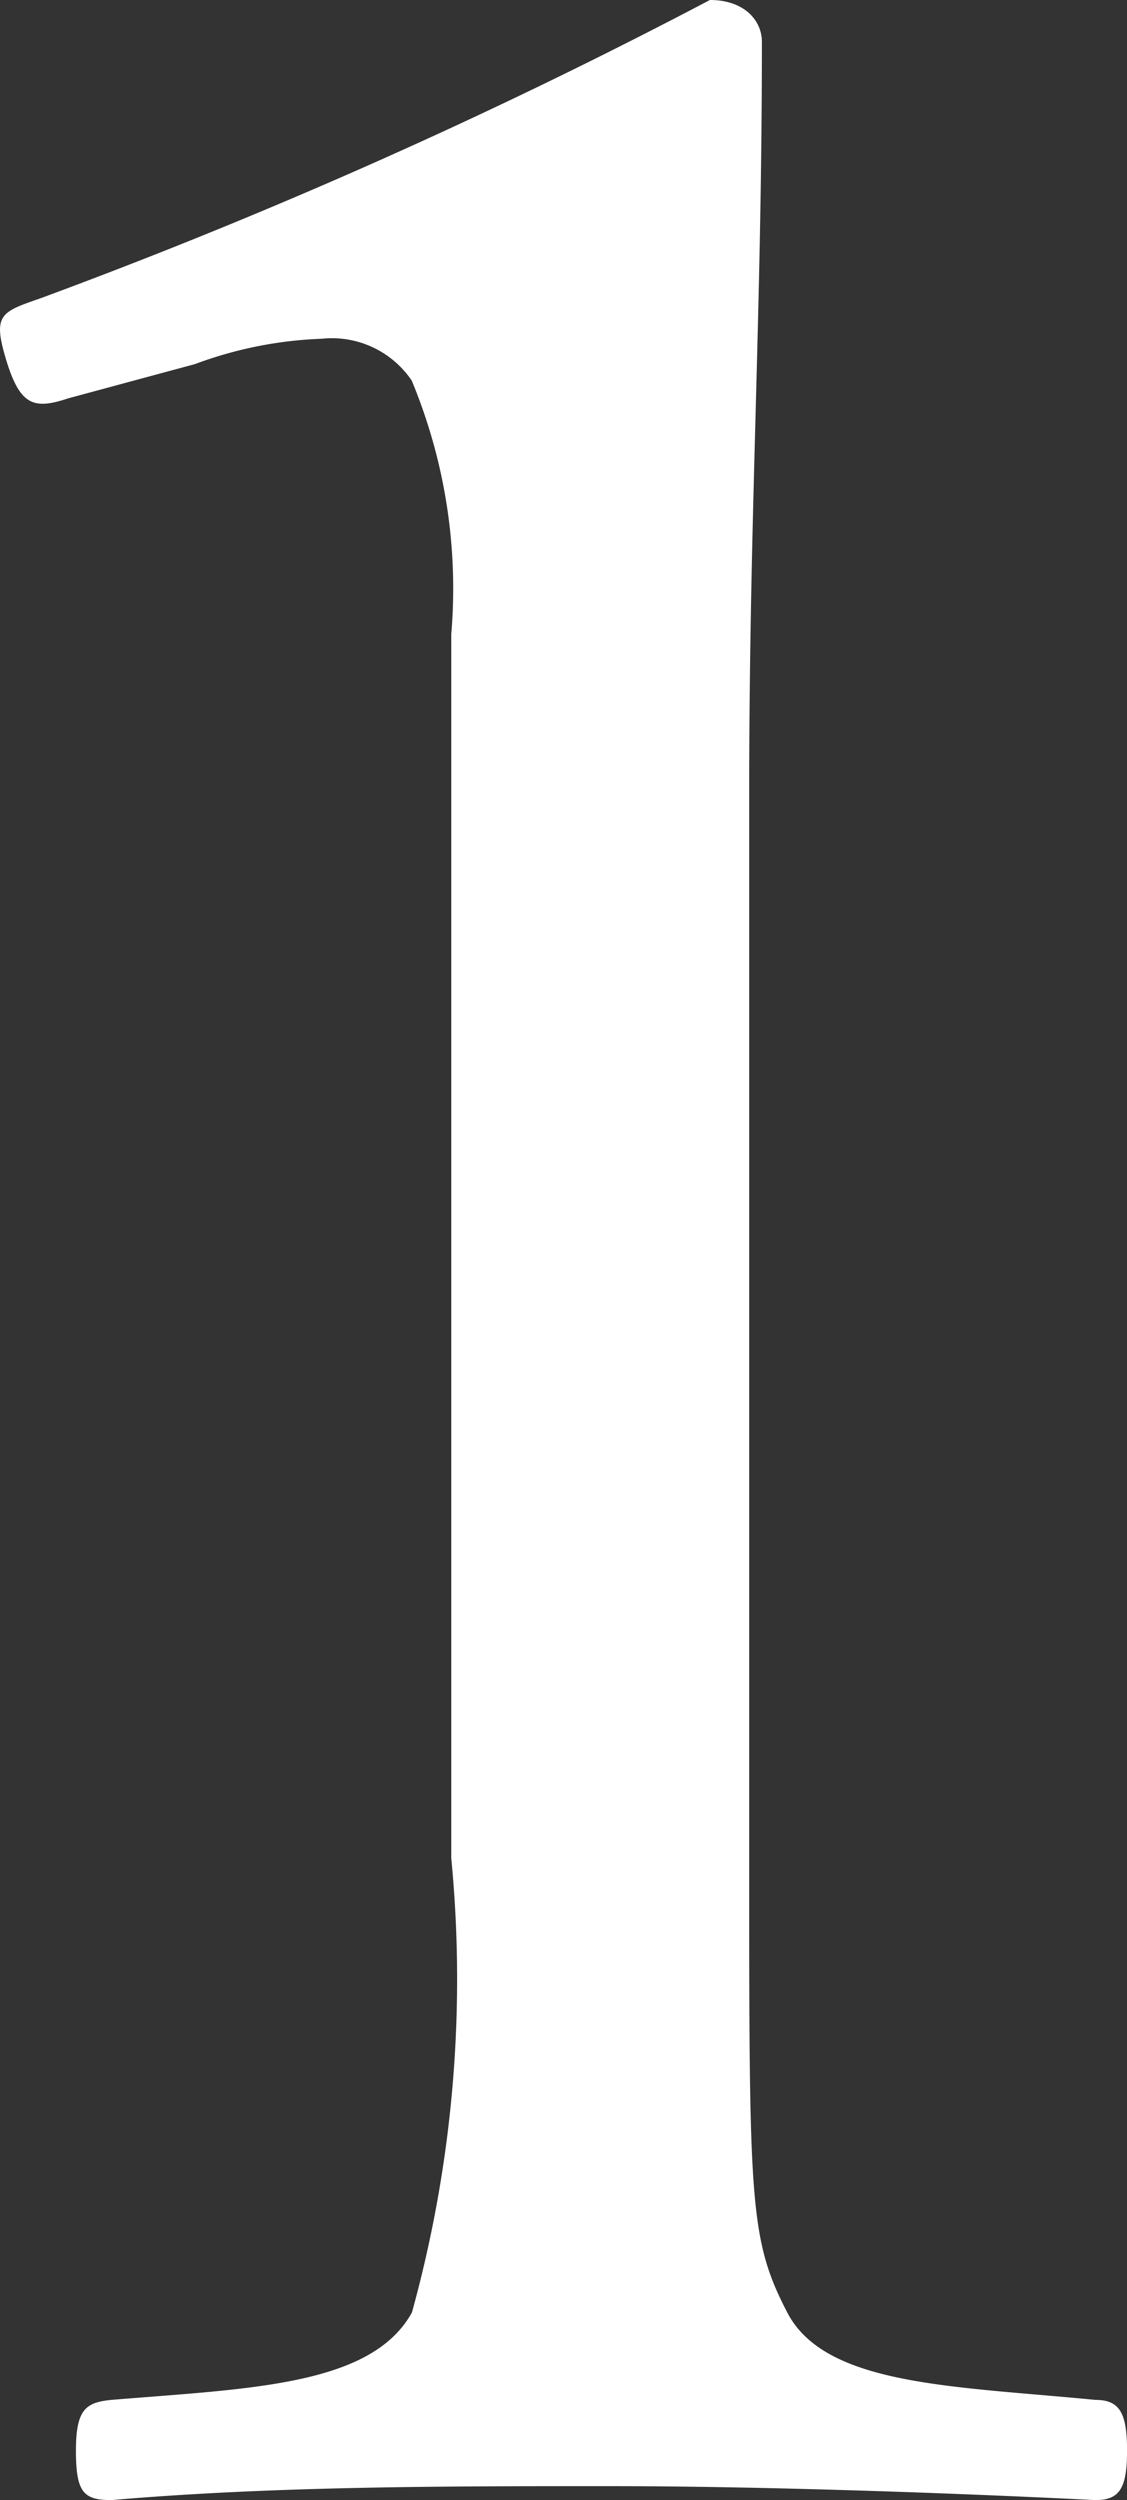 <svg id="レイヤー_2" data-name="レイヤー 2" xmlns="http://www.w3.org/2000/svg" width="21.922" height="48.609" viewBox="0 0 21.922 48.609">
  <rect x="0" y="0" width="21.922" height="48.609" fill="#333333" stroke="none"/>
  <g id="layout" transform="translate(0 0)">
    <path id="パス_9281" data-name="パス 9281" d="M1.32,7.744C.654,7.966.383,7.892.112,7S.013,6.067.777,5.8A109.155,109.155,0,0,0,13.8,0c.666,0,1.011.395,1.011.814,0,5.327-.247,9.174-.247,14.625V36.13c0,6.683,0,7.4.74,8.829s3.231,1.43,5.993,1.7c.469,0,.617.247.617.986s-.148.962-.617.962c-2.959-.148-6.61-.271-9.446-.271-3.231,0-6.536,0-9.692.271-.543,0-.691-.148-.691-.962s.2-.937.691-.986c2.688-.222,5.056-.271,5.845-1.7a24.341,24.341,0,0,0,.765-8.829v-23.8A10.53,10.53,0,0,0,8,7.4a1.874,1.874,0,0,0-1.751-.814,7.843,7.843,0,0,0-2.466.493Z" transform="translate(0.009 0)" fill="#fff"/>
  </g>
</svg>
